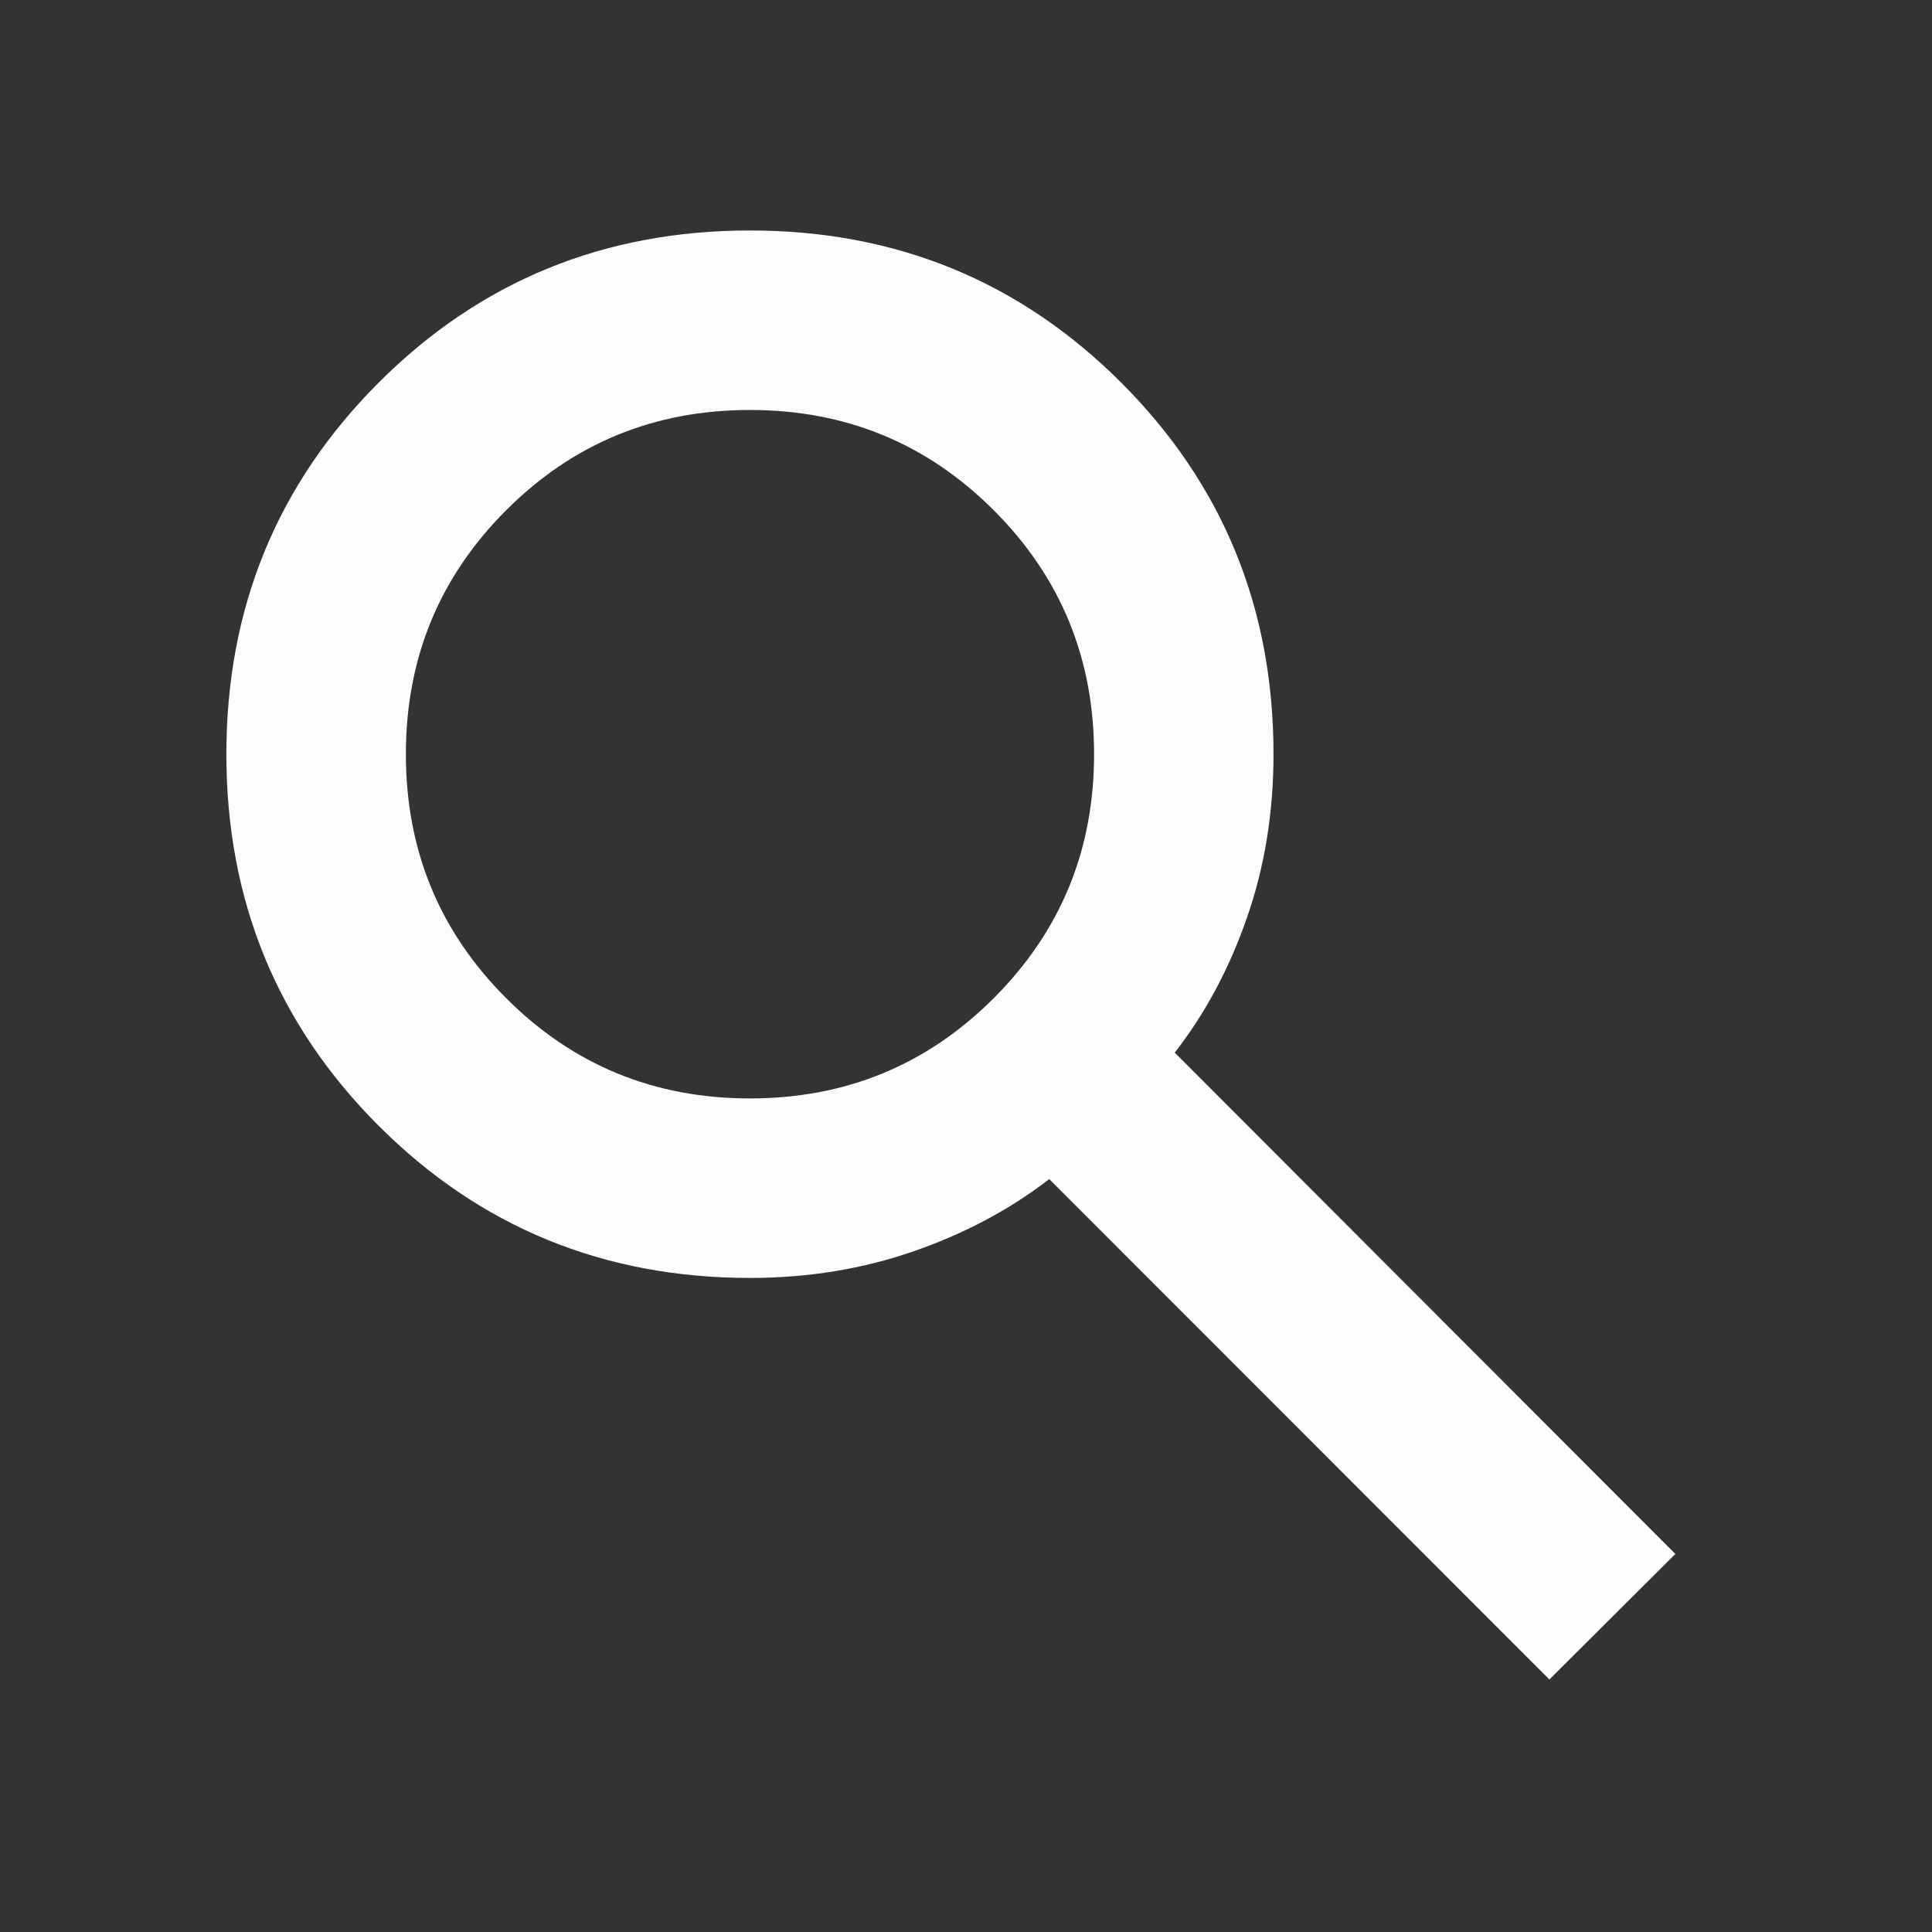 <svg width="24" height="24" viewBox="0 0 24 24" fill="none" xmlns="http://www.w3.org/2000/svg">
<rect x="0" y="0" width="24" height="24" fill="#333333" stroke="none"/>
<path d="M19.247 20.863L13.034 14.647C12.547 15.024 11.987 15.322 11.352 15.543C10.717 15.764 10.039 15.875 9.316 15.875C7.501 15.875 5.963 15.244 4.703 13.984C3.443 12.723 2.812 11.185 2.812 9.369C2.812 7.553 3.443 6.015 4.703 4.754C5.963 3.494 7.501 2.863 9.316 2.863C11.131 2.863 12.669 3.494 13.929 4.754C15.19 6.015 15.82 7.553 15.82 9.369C15.82 10.096 15.709 10.774 15.488 11.406C15.268 12.037 14.969 12.594 14.593 13.076L20.812 19.304L19.247 20.863ZM9.316 13.645C10.506 13.645 11.515 13.23 12.345 12.399C13.176 11.569 13.591 10.559 13.591 9.369C13.591 8.179 13.176 7.169 12.345 6.339C11.515 5.508 10.506 5.093 9.316 5.093C8.126 5.093 7.117 5.508 6.287 6.339C5.457 7.169 5.042 8.179 5.042 9.369C5.042 10.559 5.457 11.569 6.287 12.399C7.117 13.23 8.126 13.645 9.316 13.645Z" fill="#FDFCFB"/>
</svg>
